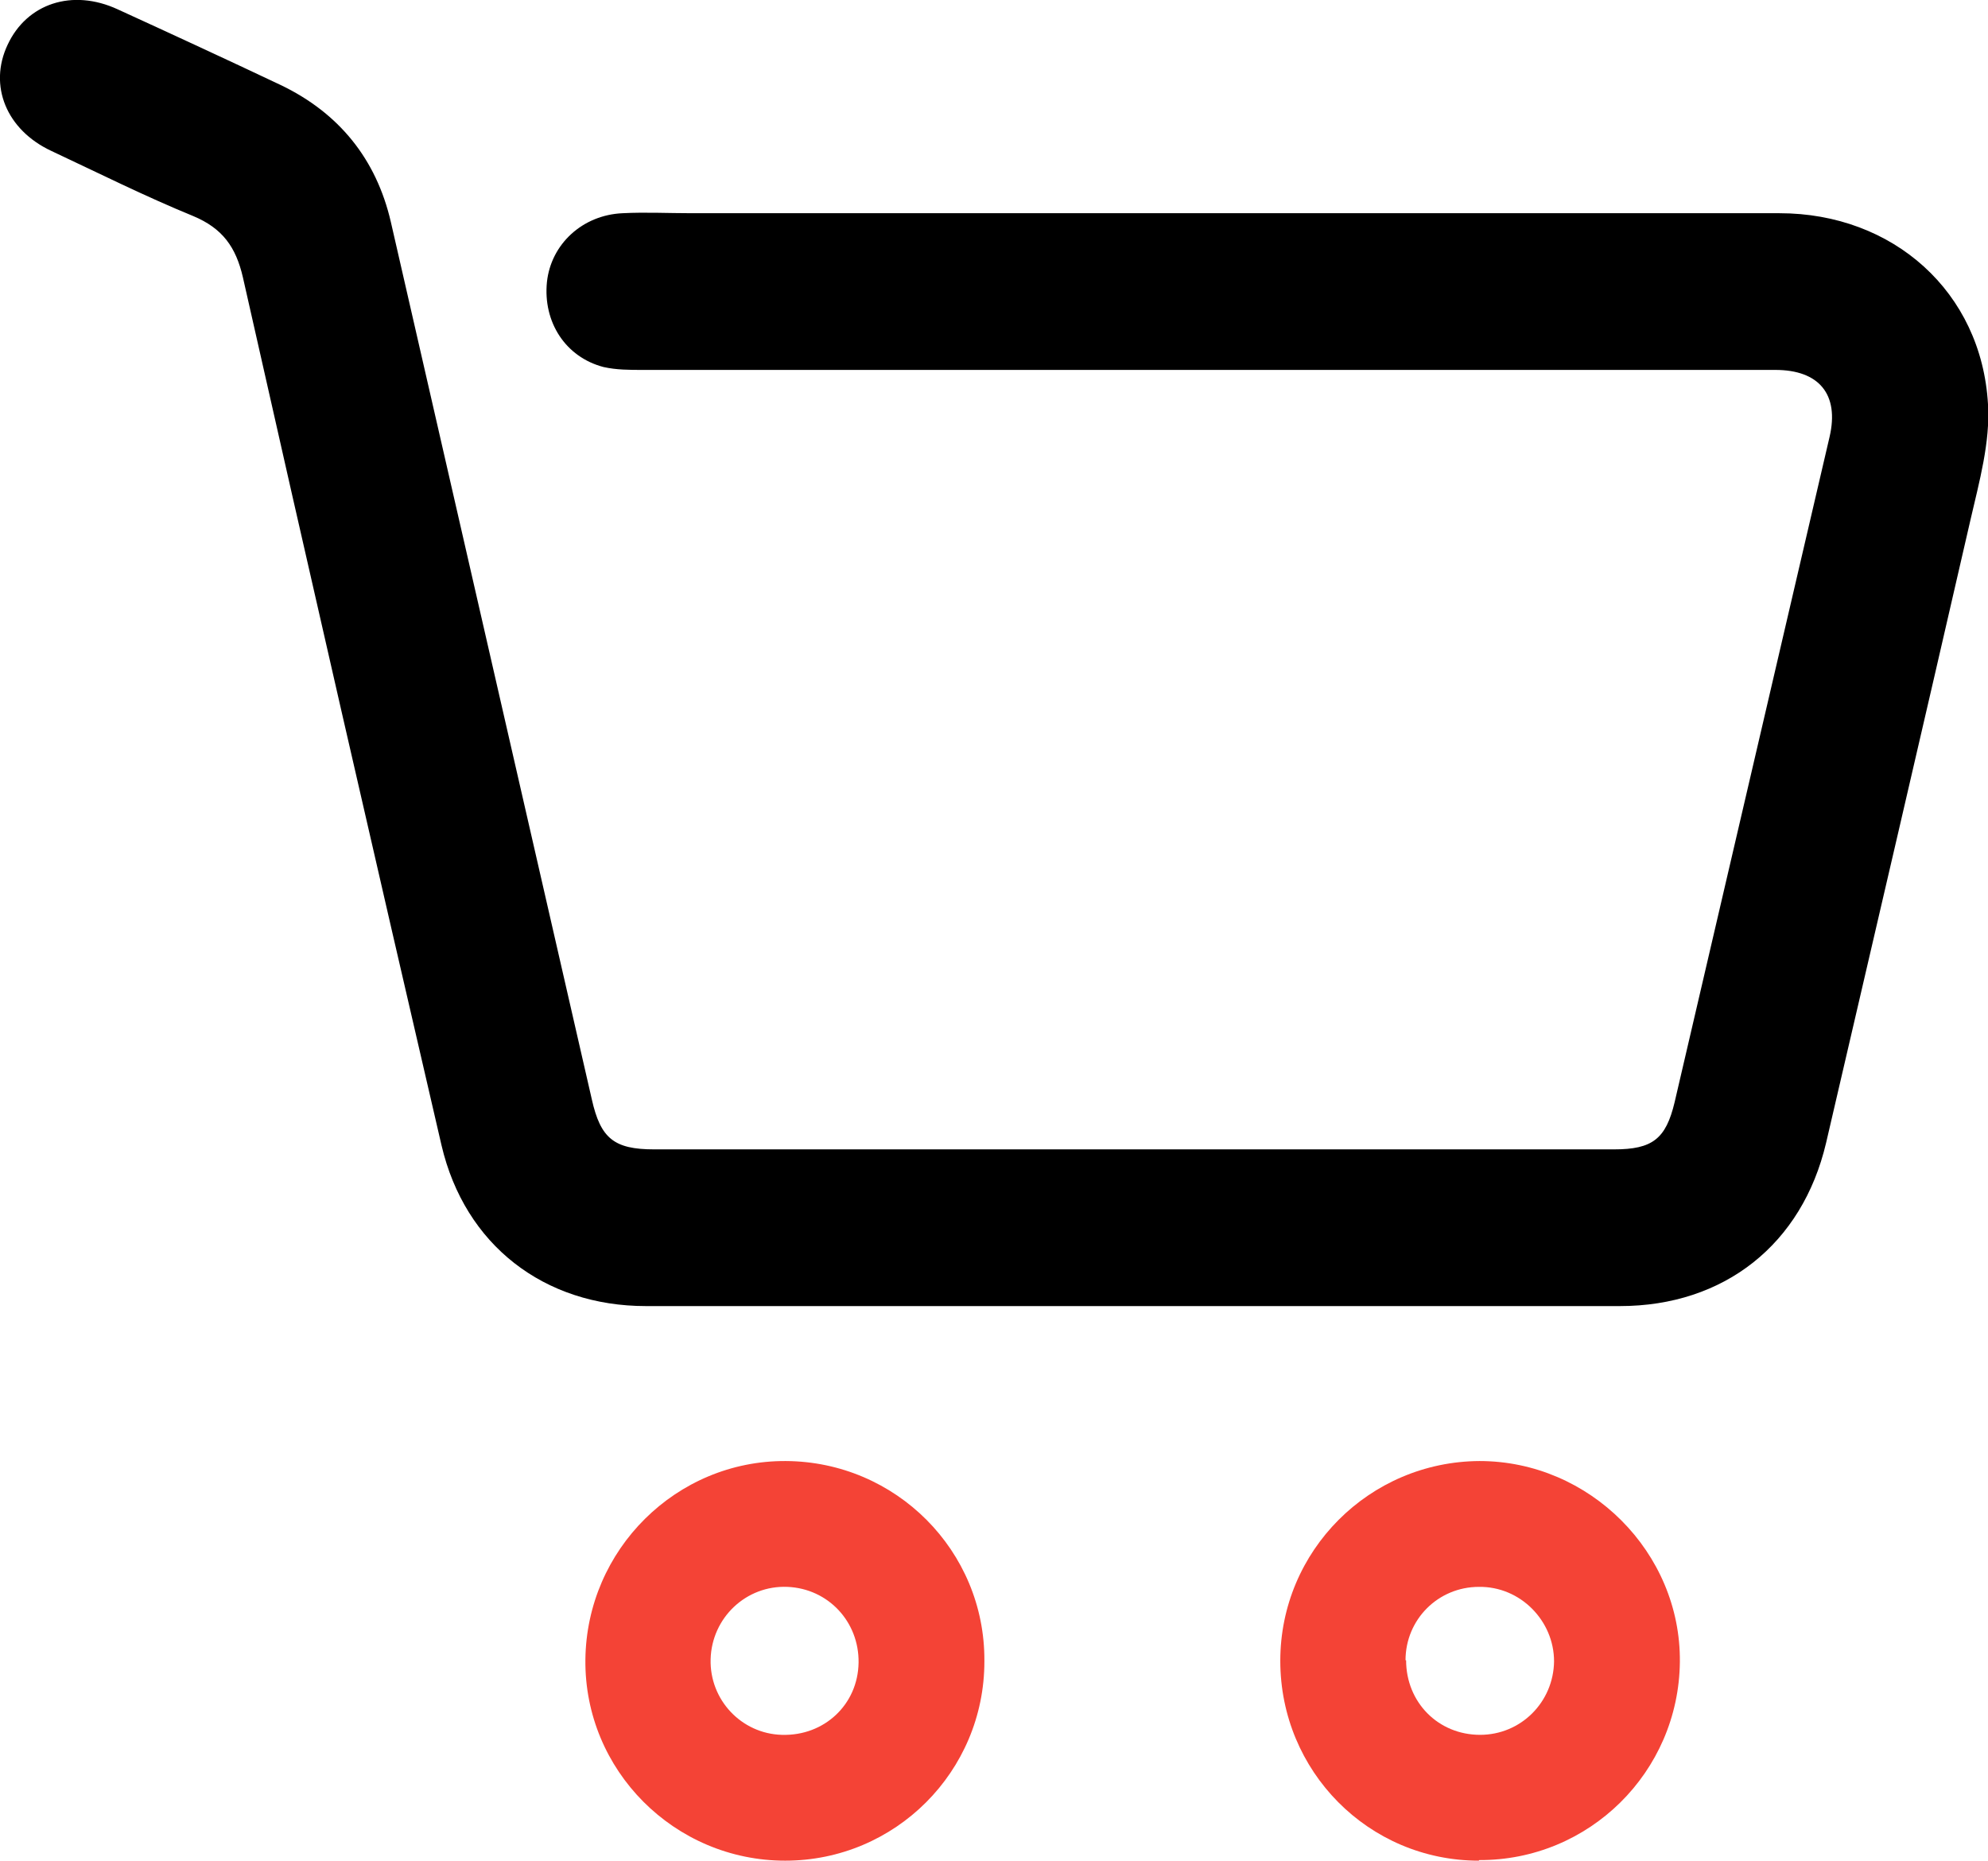 <?xml version="1.0" encoding="UTF-8"?>
<svg id="Layer_2" xmlns="http://www.w3.org/2000/svg" viewBox="0 0 34.13 31.94">
  <defs>
    <style>
      .cls-1 {
        fill: #f44336;
      }
    </style>
  </defs>
  <g id="Layer_1-2" data-name="Layer_1">
    <g>
      <path d="M20.76,3.66c3.26,0,6.53,0,9.79,0,1.95,0,3.47,1.35,3.58,3.28.04.65-.15,1.33-.3,1.98-.82,3.57-1.65,7.13-2.48,10.7-.41,1.74-1.75,2.8-3.54,2.8-5.57,0-11.15,0-16.72,0-1.75,0-3.11-1.05-3.51-2.76-1.15-4.96-2.29-9.93-3.41-14.9-.12-.52-.35-.84-.85-1.05-.83-.34-1.63-.74-2.44-1.12C.11,2.23-.2,1.47.13.77.46.06,1.24-.2,2.02.16c.94.43,1.87.86,2.8,1.3,1,.48,1.64,1.27,1.89,2.35,1.15,5.02,2.3,10.04,3.45,15.06.15.67.38.86,1.07.86,5.49,0,10.99,0,16.48,0,.66,0,.89-.18,1.04-.81.89-3.81,1.77-7.61,2.66-11.42.17-.73-.18-1.15-.93-1.15-6.48,0-12.96,0-19.45,0-.22,0-.45,0-.67-.05-.65-.17-1.04-.77-.97-1.46.07-.65.61-1.15,1.3-1.18.39-.02.78,0,1.18,0,2.96,0,5.92,0,8.88,0Z"/>
      <path class="cls-1" d="M25.39,31.94c-1.9,0-3.41-1.54-3.41-3.43,0-1.89,1.53-3.42,3.42-3.43,1.89,0,3.46,1.57,3.44,3.45-.02,1.89-1.56,3.41-3.45,3.4ZM24.14,28.5c0,.72.55,1.28,1.27,1.28.7,0,1.26-.56,1.27-1.26,0-.7-.58-1.29-1.29-1.28-.7,0-1.26.56-1.26,1.26Z"/>
      <path class="cls-1" d="M16.9,28.52c0,1.89-1.53,3.42-3.42,3.42-1.9,0-3.45-1.55-3.43-3.45.02-1.89,1.56-3.42,3.44-3.41,1.89.01,3.42,1.54,3.41,3.43ZM13.43,29.78c.72.02,1.3-.52,1.31-1.24.01-.7-.52-1.27-1.22-1.3-.71-.03-1.3.53-1.32,1.24-.02.7.53,1.28,1.22,1.3Z"/>
    </g>
  </g>
</svg>